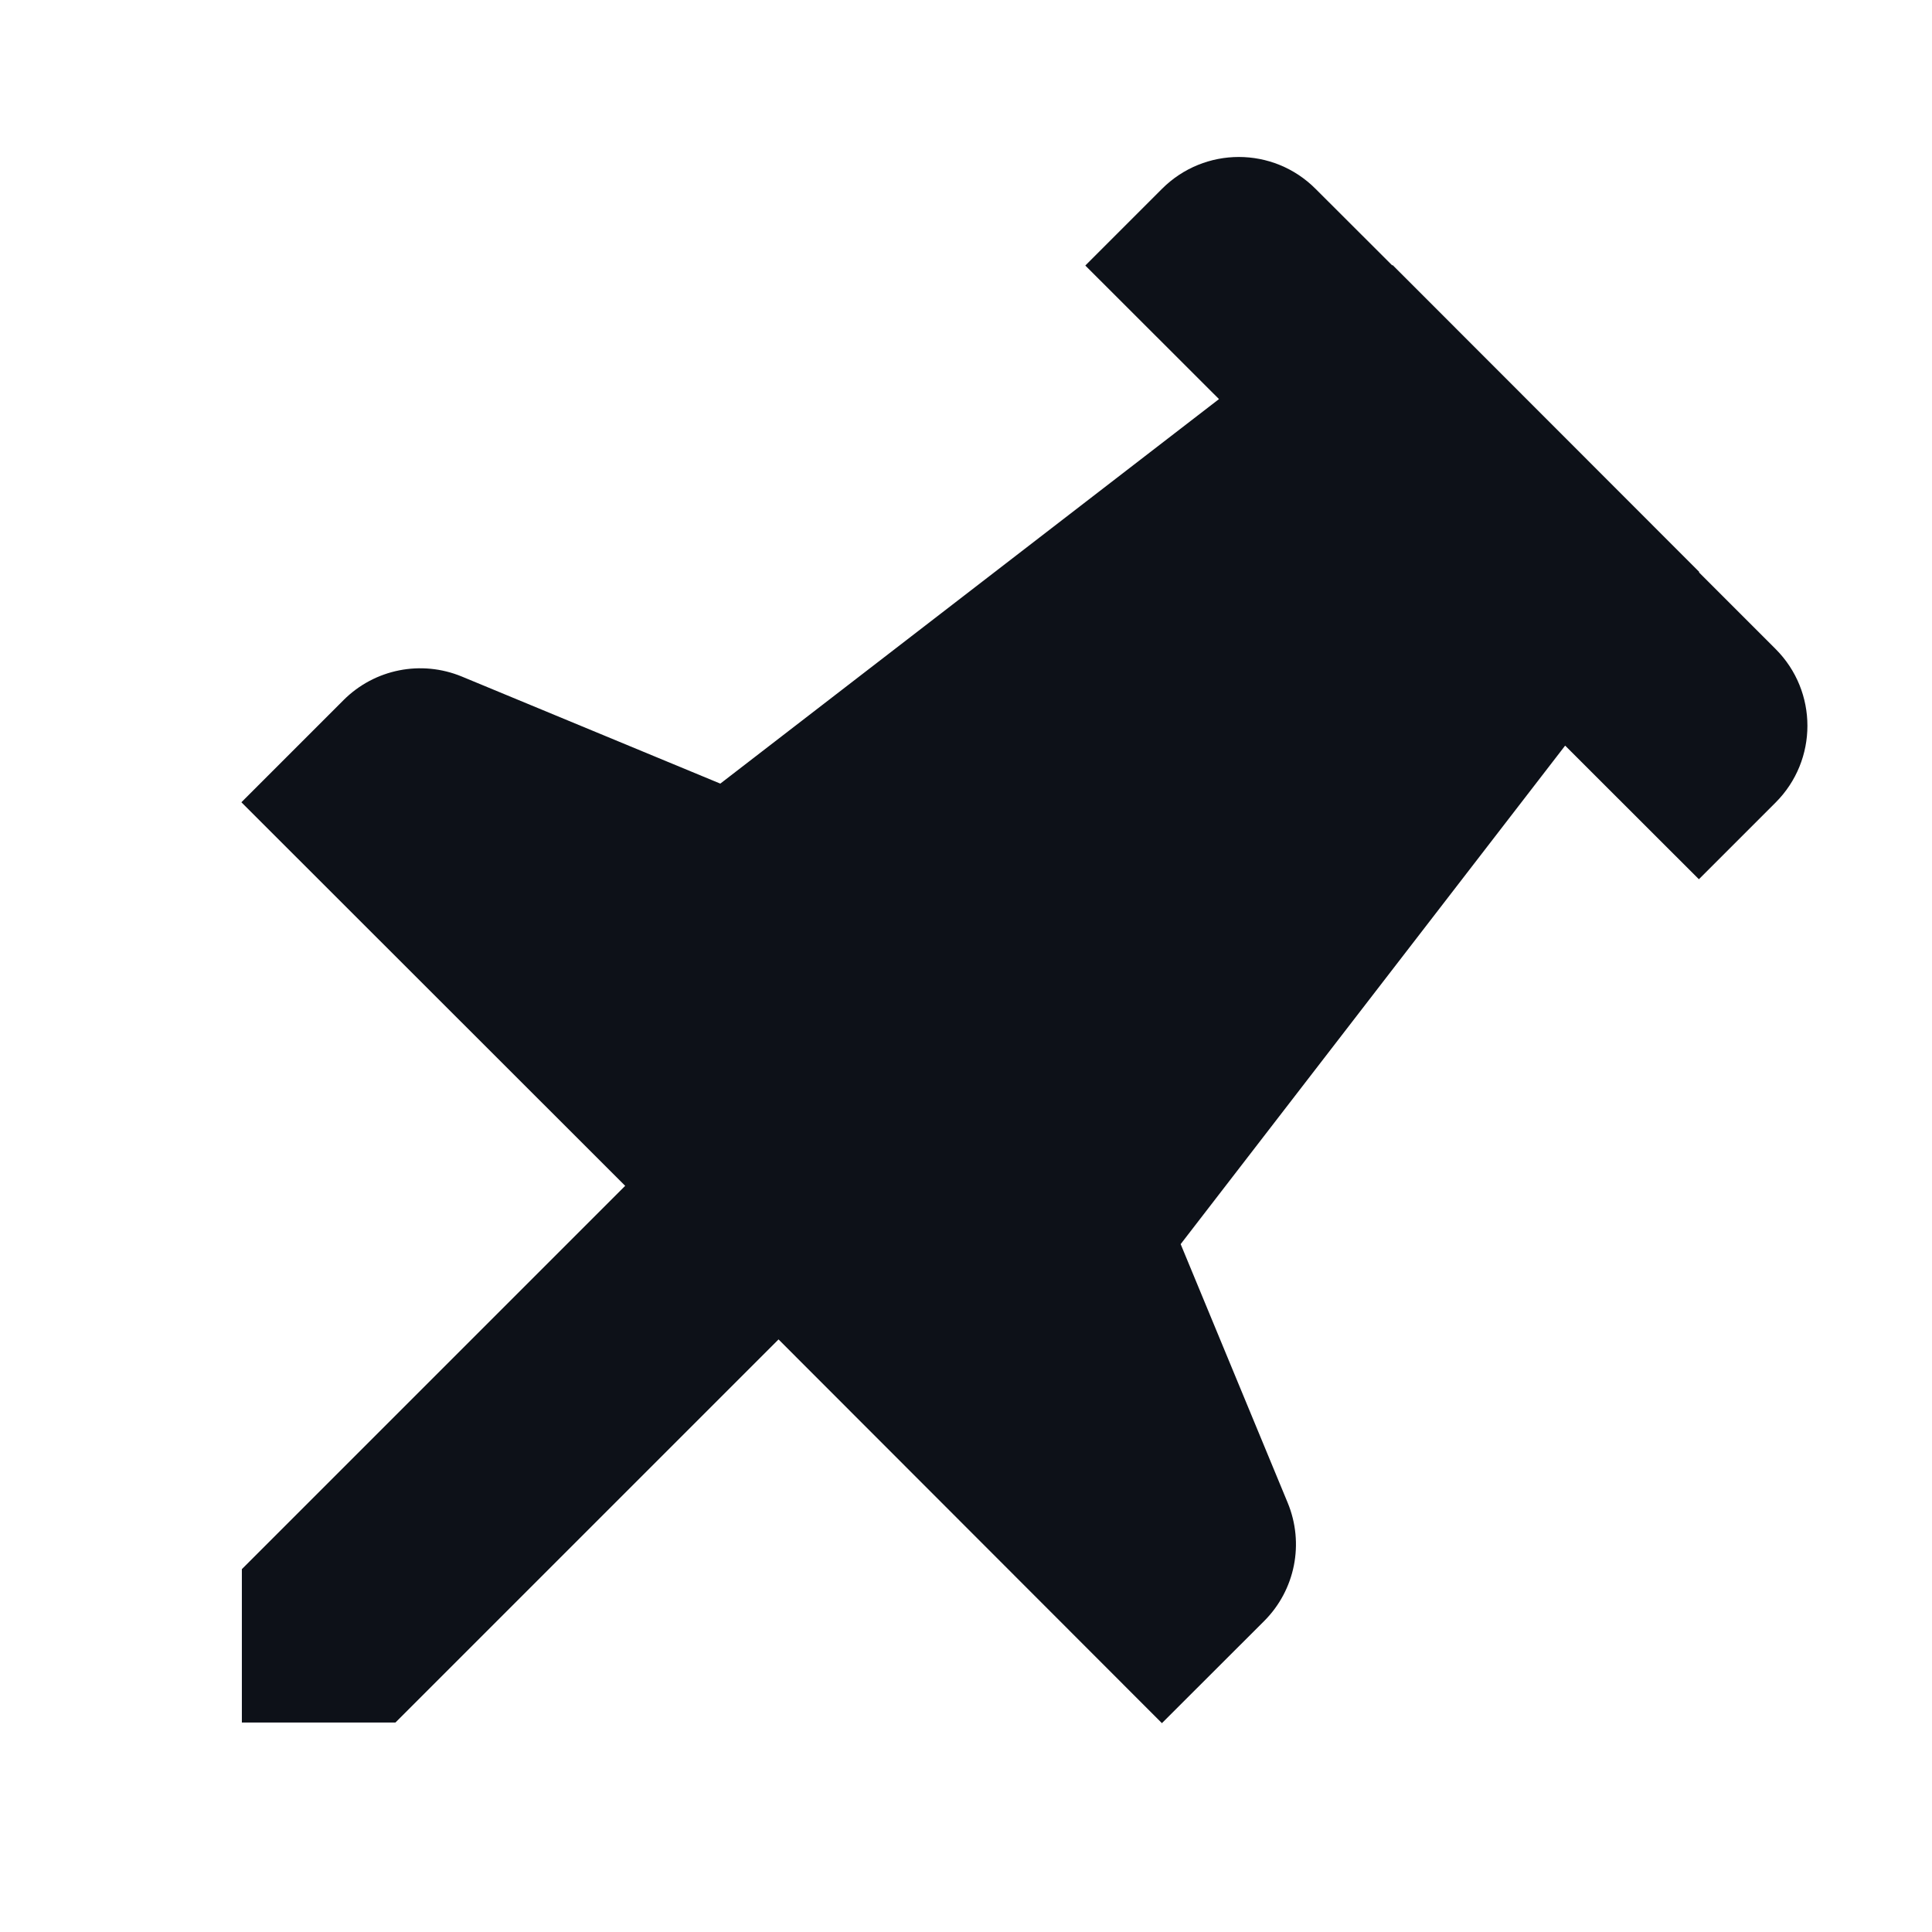 <svg xmlns="http://www.w3.org/2000/svg" xmlns:xlink="http://www.w3.org/1999/xlink" fill="none" version="1.1" width="16"
  height="16" viewBox="0 0 16 16">
  <defs>
    <clipPath id="master_svg0_1034_039180">
      <rect x="0" y="0" width="16" height="16" rx="0" />
    </clipPath>
  </defs>
  <g clip-path="url(#master_svg0_1034_039180)">
    <g>
      <path
        d="M5.178,9.821L2,6.645L2,6.643L2.845,5.798C3.103,5.54,3.489,5.464,3.825,5.603L5.964,6.489L5.966,6.489L10.094,3.306L10.094,3.304L8.989,2.2L8.989,2.198L9.623,1.564C9.975,1.212,10.544,1.212,10.895,1.564L11.53,2.198L11.533,2.195L14.073,4.737L14.07,4.74L14.705,5.375C15.056,5.726,15.056,6.295,14.705,6.646L14.07,7.281L14.069,7.281L12.963,6.176L12.961,6.176L9.778,10.303L9.778,10.304L10.664,12.445C10.803,12.781,10.727,13.167,10.469,13.425L9.623,14.27L9.622,14.27L6.448,11.093L6.447,11.093L3.275,14.265L2.003,14.265L2.003,12.995L5.177,9.821L5.178,9.821Z"
        fill="#0D1118" fill-opacity="1" />
    </g>
  </g>
</svg>